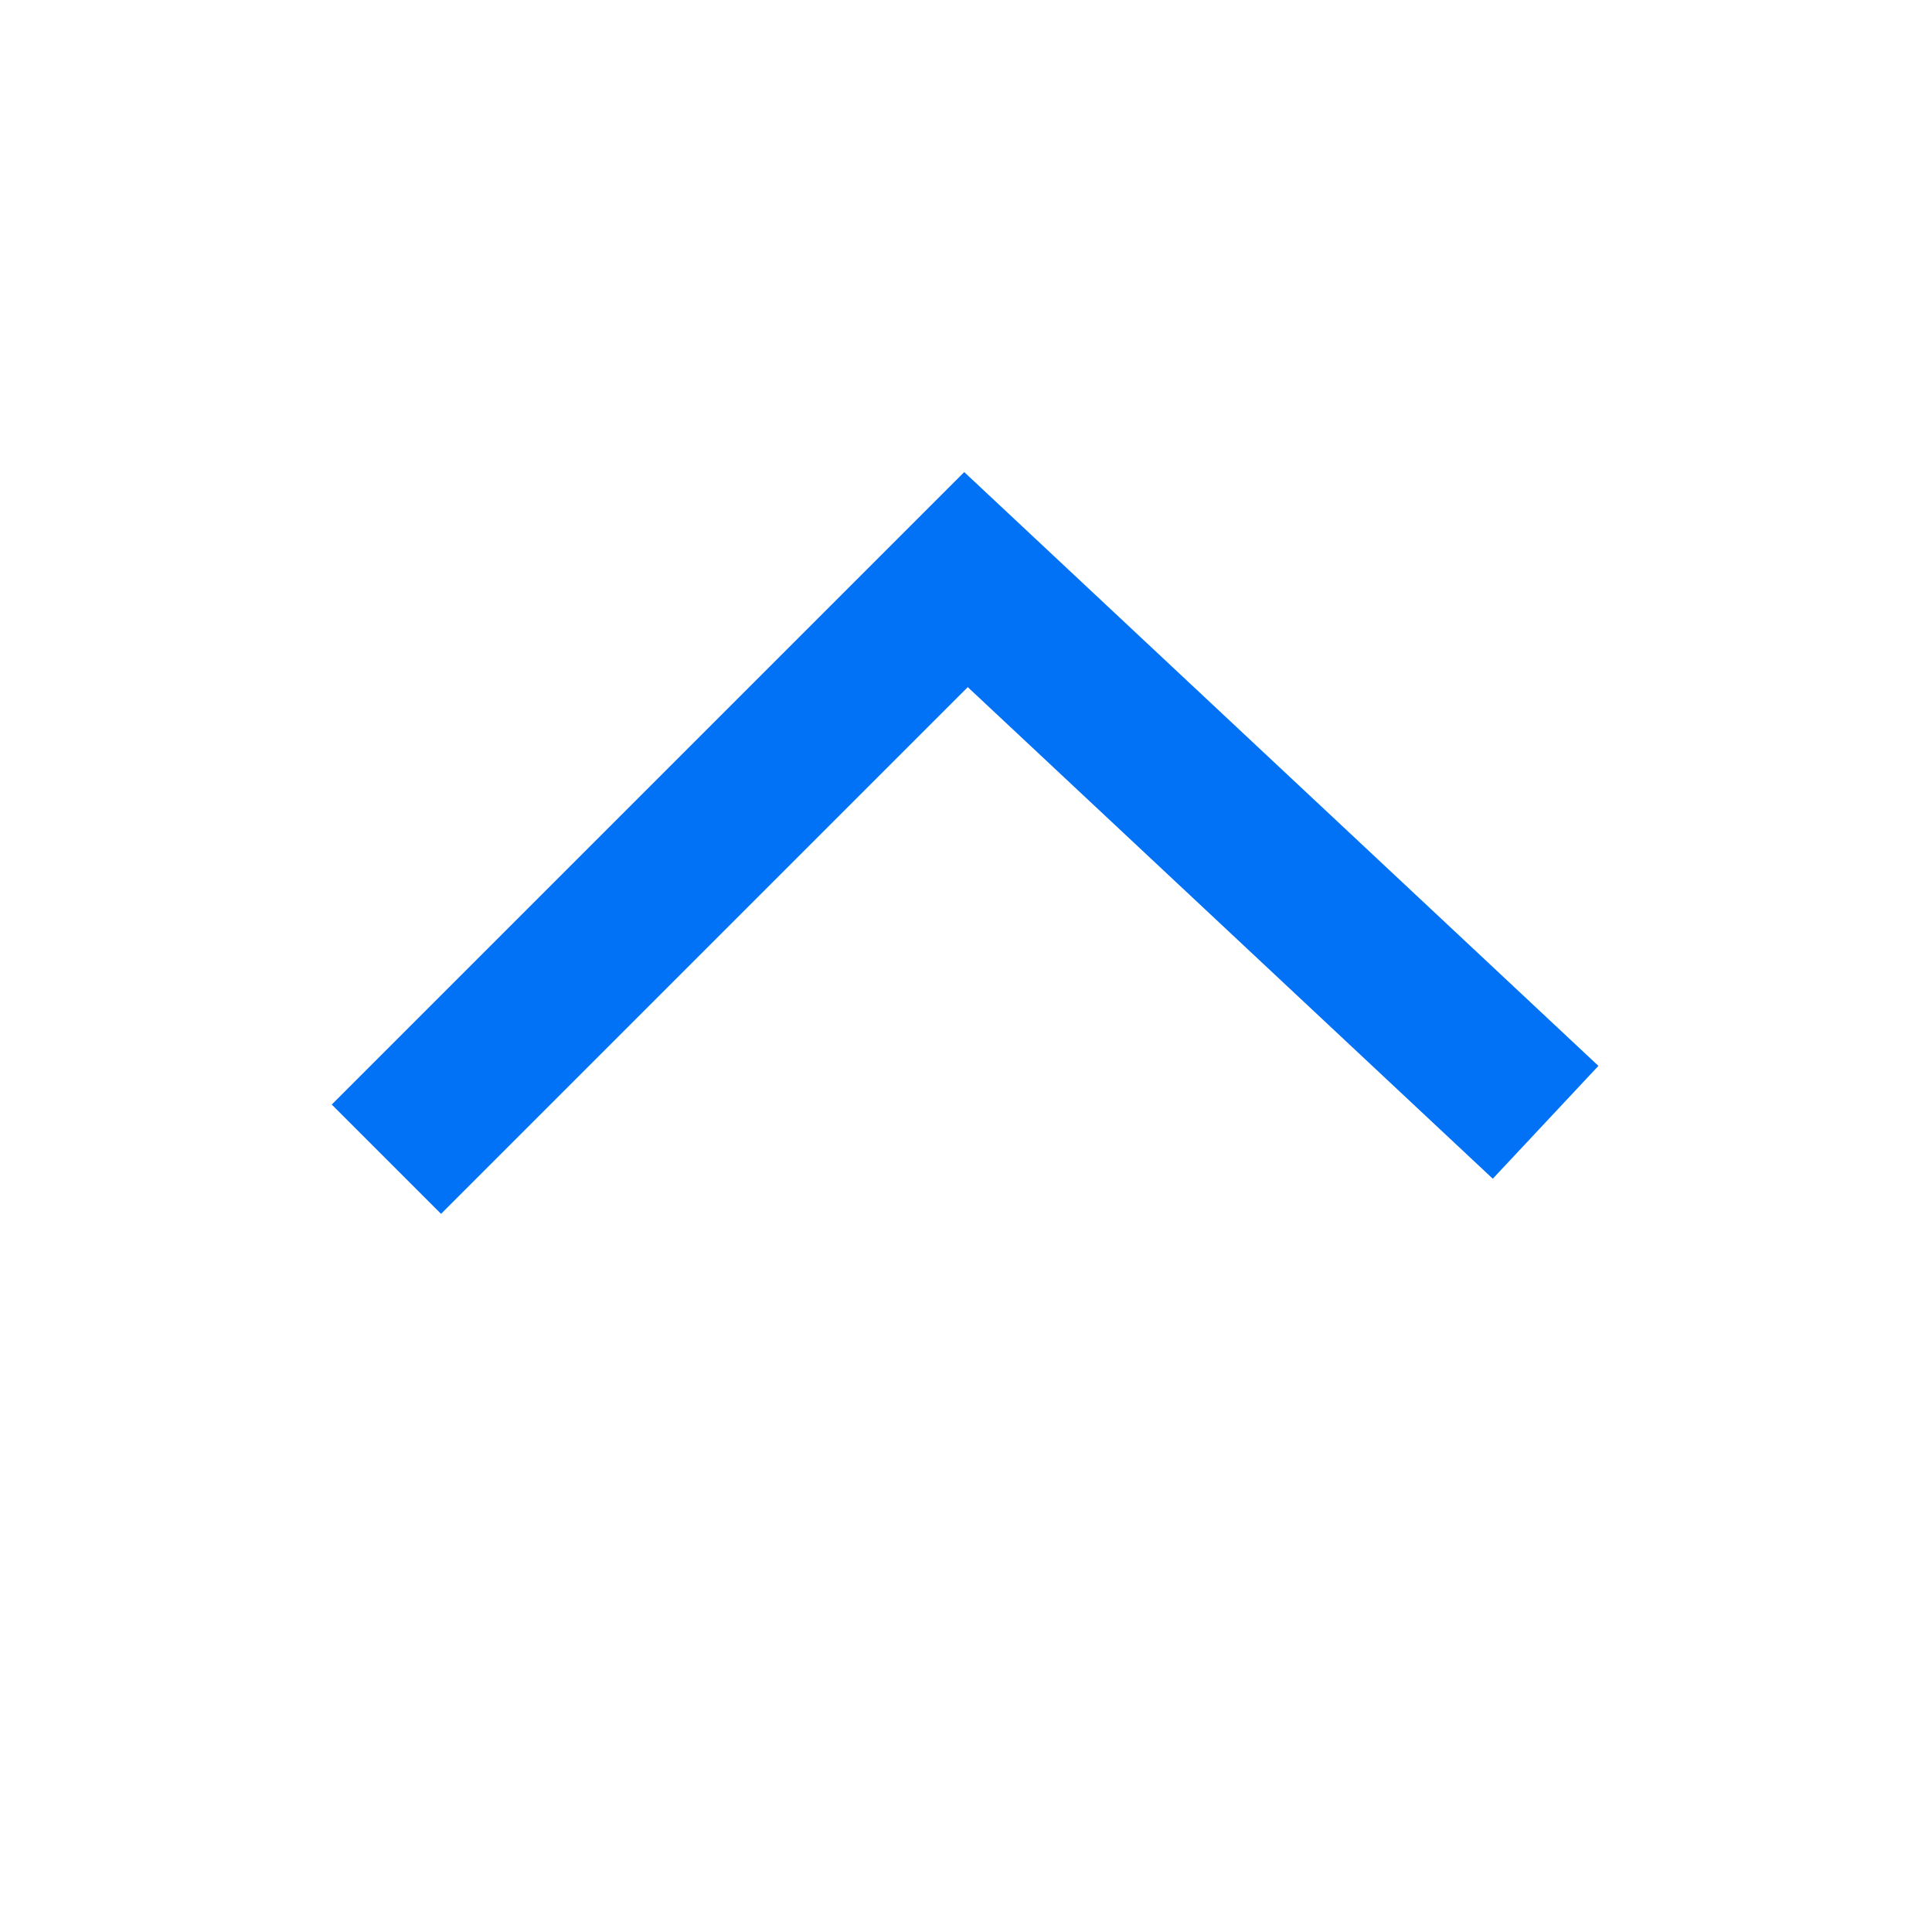 <?xml version="1.0" encoding="UTF-8"?>
<svg width="10px" height="10px" viewBox="0 0 10 10" version="1.1" xmlns="http://www.w3.org/2000/svg" xmlns:xlink="http://www.w3.org/1999/xlink">
    <title>下拉备份 9</title>
    <g id="页面-1" stroke="none" stroke-width="1" fill="none" fill-rule="evenodd">
        <g id="01-地区简介浮窗（超过10行显示展开备份-7" transform="translate(-654, -76)">
            <g id="编组-109" transform="translate(0, 62)">
                <g id="编组-10" transform="translate(439, 8)">
                    <g id="编组-103" transform="translate(220, 11) scale(1, -1) translate(-220, -11) translate(215, 6)">
                        <polyline id="路径-9备份" stroke="#0171F6" stroke-width="0.8" transform="translate(5, 5.5) scale(1, -1) translate(-5, -5.5) " points="2 7 5 4 8 6.809"></polyline>
                        <rect id="矩形" x="0" y="0" width="10" height="10"></rect>
                    </g>
                </g>
            </g>
        </g>
    </g>
</svg>
